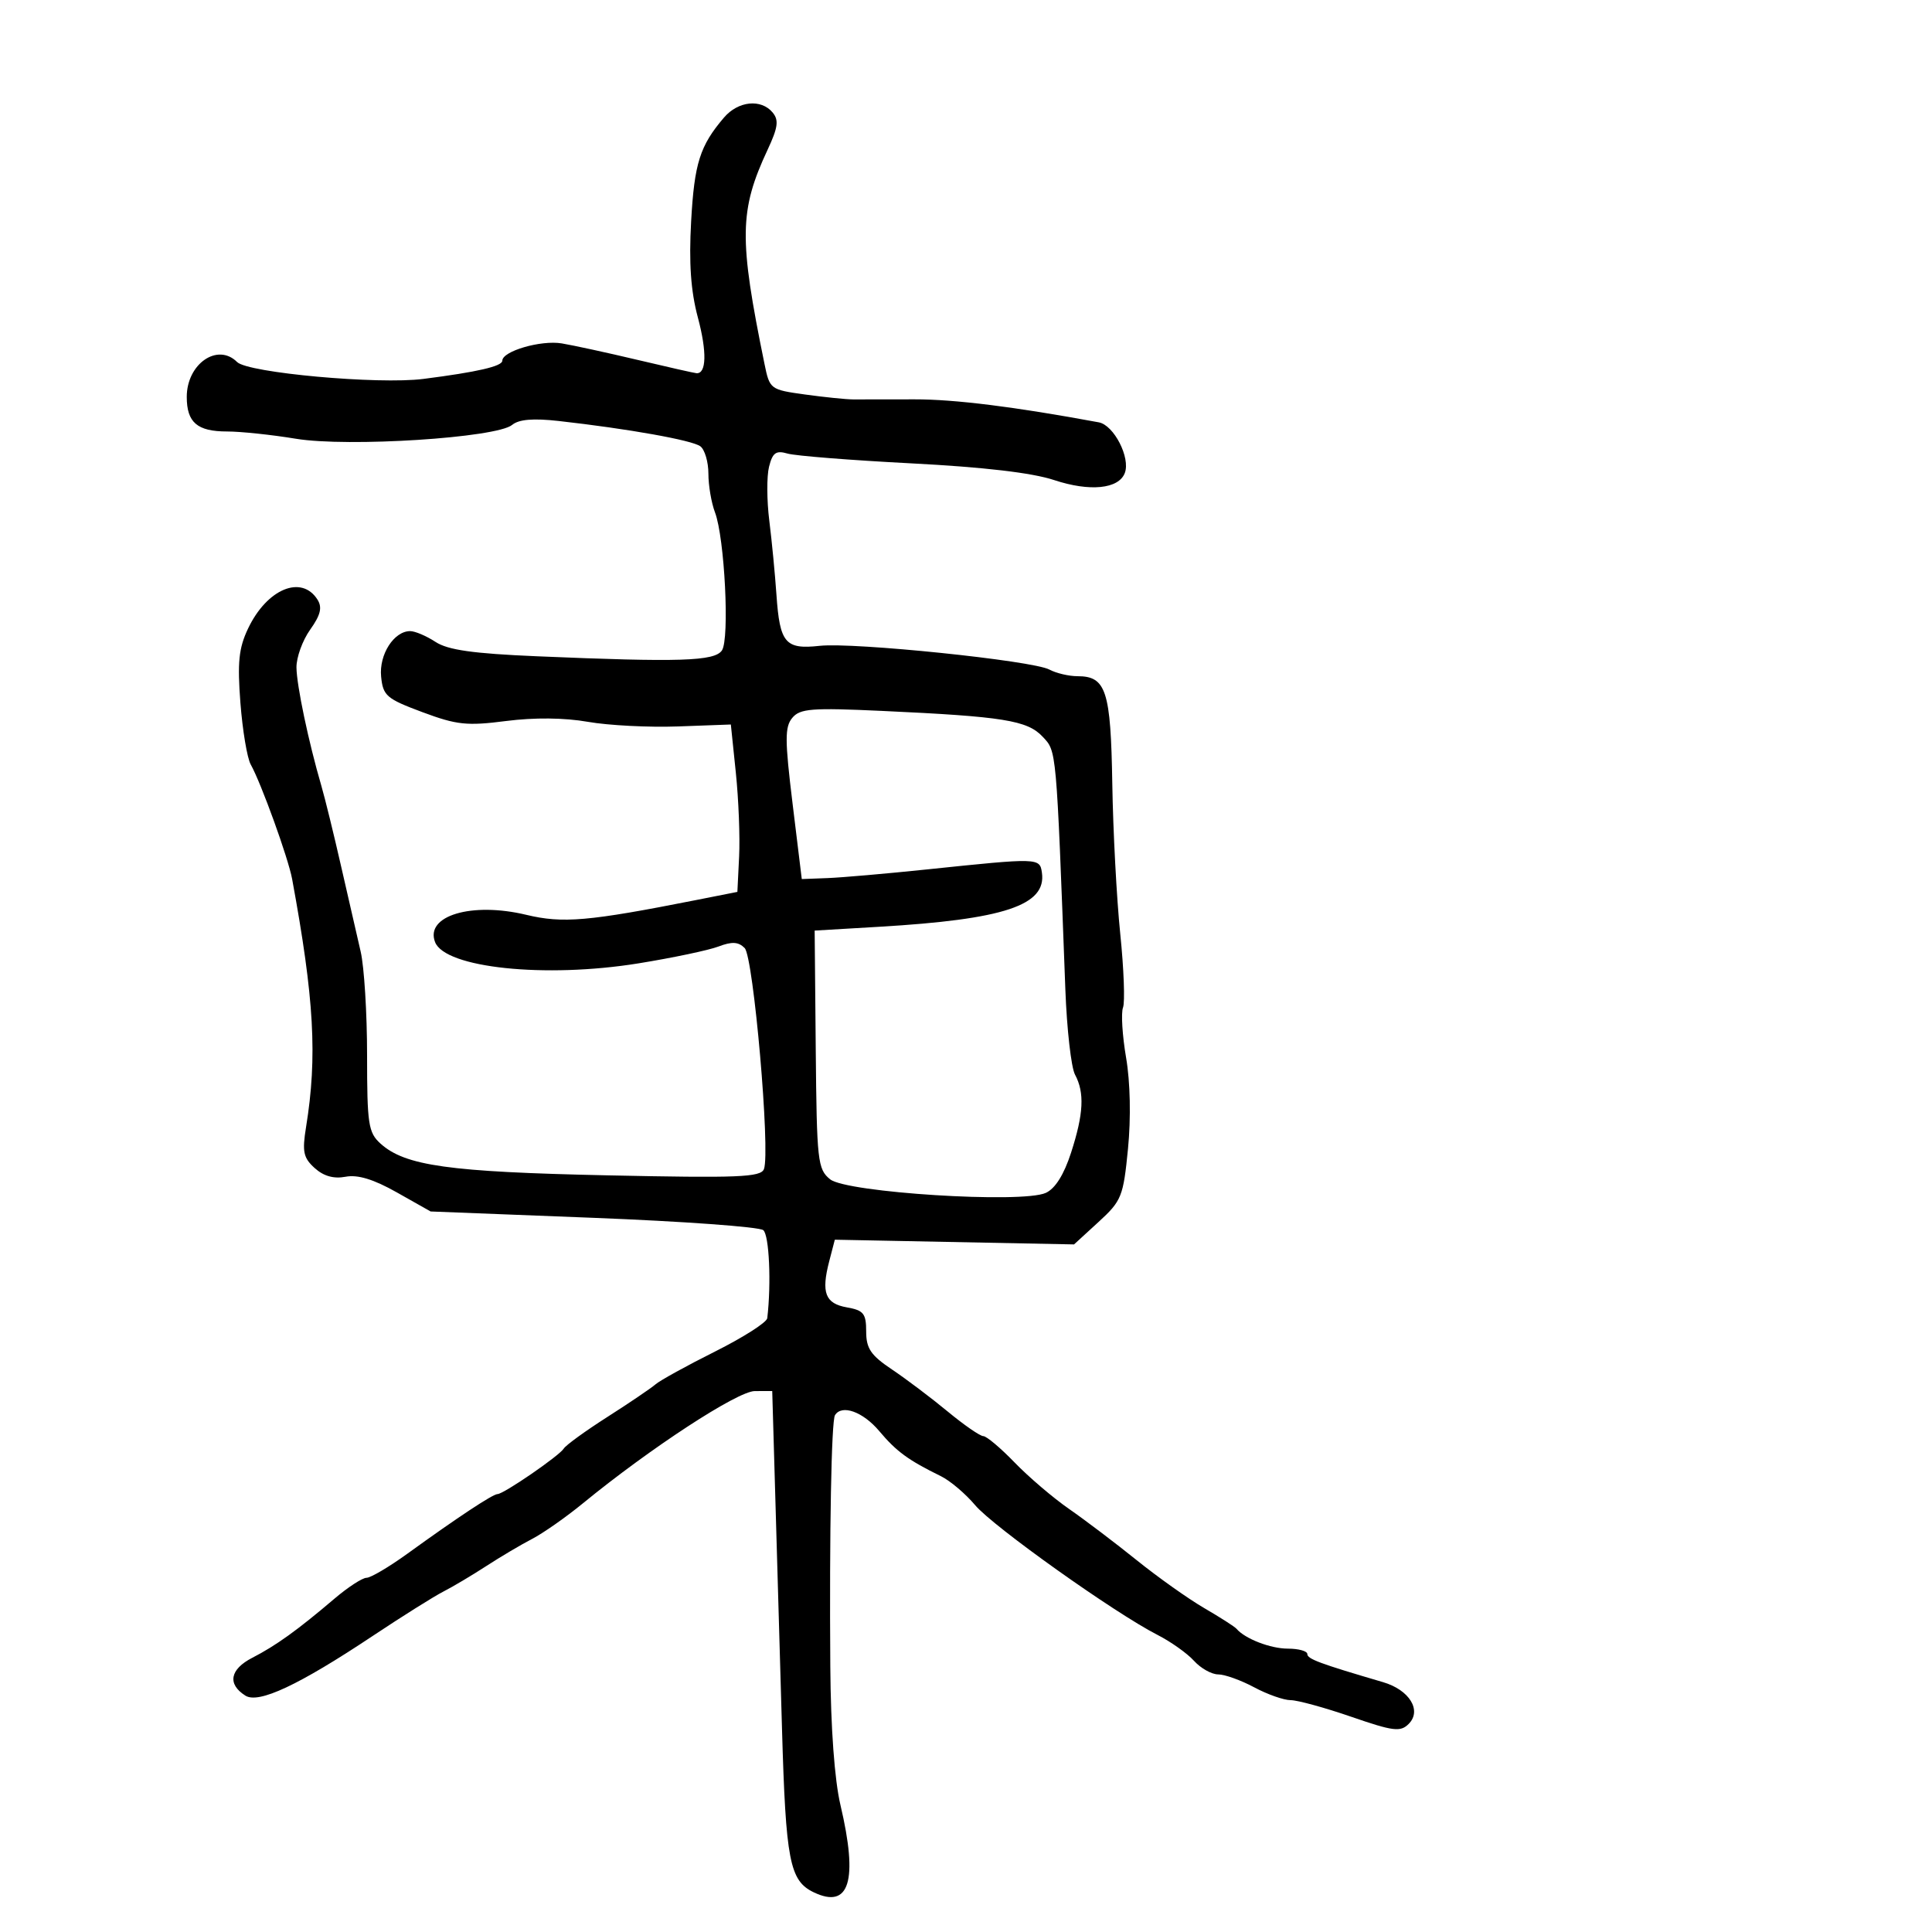 <svg xmlns="http://www.w3.org/2000/svg" width="300" height="300" viewBox="0 0 300 300" version="1.1">
  <defs/>
  <path d="M112.424,18.25 C114.626,15.676 118.183,15.311 119.979,17.475 C120.96,18.657 120.806,19.798 119.205,23.225 C114.782,32.691 114.718,37.008 118.708,56.5 C119.517,60.45 119.596,60.51 125.014,61.259 C128.031,61.676 131.4,62.02 132.5,62.022 C133.6,62.025 137.875,62.02 142,62.011 C148.225,61.998 157.546,63.161 170.623,65.581 C172.969,66.016 175.566,71.084 174.657,73.452 C173.704,75.935 169.226,76.38 163.674,74.542 C160.252,73.409 152.743,72.532 141.5,71.95 C132.15,71.467 123.508,70.783 122.295,70.431 C120.495,69.908 119.967,70.283 119.417,72.475 C119.046,73.951 119.063,77.711 119.454,80.829 C119.845,83.948 120.347,89.147 120.569,92.382 C121.084,99.864 121.938,100.871 127.269,100.286 C132.56,99.705 160.33,102.571 162.938,103.967 C164,104.535 165.968,105 167.312,105 C171.759,105 172.483,107.235 172.716,121.685 C172.835,129.044 173.391,139.531 173.951,144.99 C174.511,150.449 174.705,155.606 174.381,156.45 C174.057,157.294 174.273,160.8 174.86,164.242 C175.509,168.046 175.625,173.591 175.154,178.382 C174.424,185.819 174.166,186.46 170.578,189.748 L166.776,193.232 L129.63,192.5 L128.761,195.849 C127.492,200.737 128.137,202.416 131.512,203.011 C134.101,203.468 134.5,203.968 134.5,206.754 C134.5,209.393 135.218,210.451 138.5,212.649 C140.7,214.123 144.587,217.055 147.139,219.164 C149.69,221.274 152.186,223 152.686,223 C153.185,223 155.373,224.842 157.547,227.092 C159.721,229.343 163.525,232.589 166,234.305 C168.475,236.022 173.2,239.601 176.5,242.26 C179.8,244.918 184.525,248.271 187,249.71 C189.475,251.149 191.725,252.591 192,252.913 C193.329,254.473 197.28,256 199.986,256 C201.644,256 203,256.378 203,256.84 C203,257.604 204.911,258.313 214.758,261.204 C218.863,262.409 220.823,265.606 218.736,267.693 C217.457,268.972 216.355,268.834 209.813,266.576 C205.708,265.159 201.477,264 200.41,264 C199.343,264 196.791,263.1 194.739,262 C192.686,260.9 190.175,260 189.159,260 C188.142,260 186.453,259.052 185.405,257.894 C184.357,256.735 181.805,254.922 179.734,253.865 C173.079,250.469 154.225,237.056 151.423,233.726 C149.931,231.952 147.538,229.925 146.105,229.222 C141.031,226.733 139.204,225.396 136.529,222.216 C134,219.211 130.715,218.032 129.655,219.75 C129.098,220.653 128.777,237.881 128.929,258.784 C128.998,268.334 129.589,276.401 130.505,280.284 C133.28,292.053 131.91,296.509 126.341,293.829 C122.615,292.037 122.017,288.954 121.43,268.5 C121.161,259.15 120.71,243.513 120.426,233.75 L119.911,216 L117.205,216.005 C114.536,216.009 100.963,224.873 90.511,233.437 C87.885,235.589 84.333,238.077 82.618,238.966 C80.903,239.854 77.7,241.752 75.5,243.182 C73.3,244.612 70.303,246.394 68.841,247.141 C67.378,247.888 62.428,250.998 57.841,254.051 C46.394,261.67 40.162,264.591 38.11,263.3 C35.27,261.511 35.691,259.211 39.188,257.413 C42.858,255.527 46.199,253.123 51.924,248.25 C54.024,246.463 56.27,245 56.914,245 C57.558,245 60.429,243.305 63.293,241.233 C71.041,235.627 76.526,232 77.254,232 C78.2,232 86.845,226.06 87.544,224.929 C87.871,224.399 90.921,222.189 94.32,220.019 C97.719,217.849 101.082,215.571 101.793,214.957 C102.504,214.343 106.666,212.049 111.043,209.859 C115.419,207.668 119.063,205.341 119.14,204.688 C119.78,199.273 119.441,191.781 118.522,191.018 C117.907,190.508 106.033,189.646 92.136,189.103 L66.867,188.116 L61.628,185.159 C58.006,183.115 55.547,182.364 53.66,182.725 C51.828,183.075 50.25,182.631 48.863,181.376 C47.103,179.783 46.904,178.837 47.525,175.003 C49.296,164.071 48.793,155.128 45.363,136.5 C44.766,133.258 40.561,121.623 38.932,118.708 C38.381,117.723 37.661,113.418 37.331,109.142 C36.847,102.865 37.075,100.643 38.515,97.609 C41.444,91.437 46.834,89.194 49.305,93.118 C50.066,94.327 49.777,95.505 48.162,97.773 C46.973,99.443 46.016,102.089 46.035,103.654 C46.07,106.464 47.906,115.191 49.894,122 C50.456,123.925 51.837,129.55 52.962,134.5 C54.087,139.45 55.456,145.419 56.004,147.764 C56.552,150.11 57,157.352 57,163.859 C57,174.56 57.198,175.869 59.073,177.566 C62.898,181.028 69.687,181.98 94.279,182.506 C114.661,182.941 118.139,182.802 118.625,181.535 C119.648,178.87 117.005,148.595 115.629,147.209 C114.662,146.236 113.662,146.178 111.568,146.974 C110.04,147.555 104.45,148.732 99.145,149.59 C84.664,151.931 69.097,150.301 67.555,146.282 C65.984,142.188 73.245,140.02 81.716,142.052 C87.388,143.412 91.326,143.072 108,139.777 L114.5,138.492 L114.77,132.996 C114.919,129.973 114.69,124.125 114.262,120 L113.485,112.5 L105.283,112.801 C100.772,112.967 94.475,112.645 91.29,112.085 C87.634,111.443 82.95,111.396 78.583,111.958 C72.501,112.74 70.93,112.573 65.583,110.579 C60.012,108.502 59.473,108.038 59.18,105.062 C58.842,101.641 61.168,98 63.69,98 C64.449,98 66.219,98.753 67.623,99.673 C69.544,100.931 73.438,101.484 83.338,101.905 C105.551,102.849 110.953,102.679 112.099,101 C113.315,99.218 112.524,83.508 111.019,79.55 C110.459,78.076 110,75.379 110,73.557 C110,71.735 109.438,69.821 108.75,69.302 C107.5,68.359 97.574,66.585 86.766,65.372 C82.809,64.928 80.566,65.115 79.527,65.977 C77.108,67.986 54.026,69.463 45.938,68.127 C42.185,67.507 37.379,67 35.257,67 C30.628,67 29,65.603 29,61.629 C29,56.5 33.785,53.185 36.815,56.215 C38.497,57.897 58.753,59.733 65.75,58.838 C74.147,57.764 78,56.874 78,56.008 C78,54.527 83.993,52.782 87.228,53.322 C89.027,53.622 94.325,54.775 99,55.884 C103.675,56.992 107.789,57.922 108.143,57.95 C109.705,58.072 109.792,54.633 108.361,49.286 C107.263,45.18 106.96,40.851 107.319,34.377 C107.819,25.351 108.682,22.626 112.424,18.25 Z M123.025,111.47 C121.854,112.881 121.861,114.884 123.074,124.815 L124.5,136.5 L128.5,136.349 C130.7,136.266 137.675,135.657 144,134.997 C161.319,133.19 161.456,133.194 161.788,135.507 C162.515,140.581 155.945,142.765 136.5,143.911 L126.5,144.5 L126.669,162.975 C126.827,180.322 126.963,181.552 128.9,183.12 C131.453,185.188 158.716,186.906 162.392,185.231 C163.851,184.566 165.213,182.4 166.314,178.991 C168.268,172.942 168.432,169.676 166.925,166.86 C166.334,165.755 165.66,159.822 165.429,153.675 C164.006,115.895 164.08,116.714 161.891,114.384 C159.517,111.857 155.784,111.259 136.951,110.389 C126.023,109.884 124.225,110.024 123.025,111.47 Z"/>
</svg>

